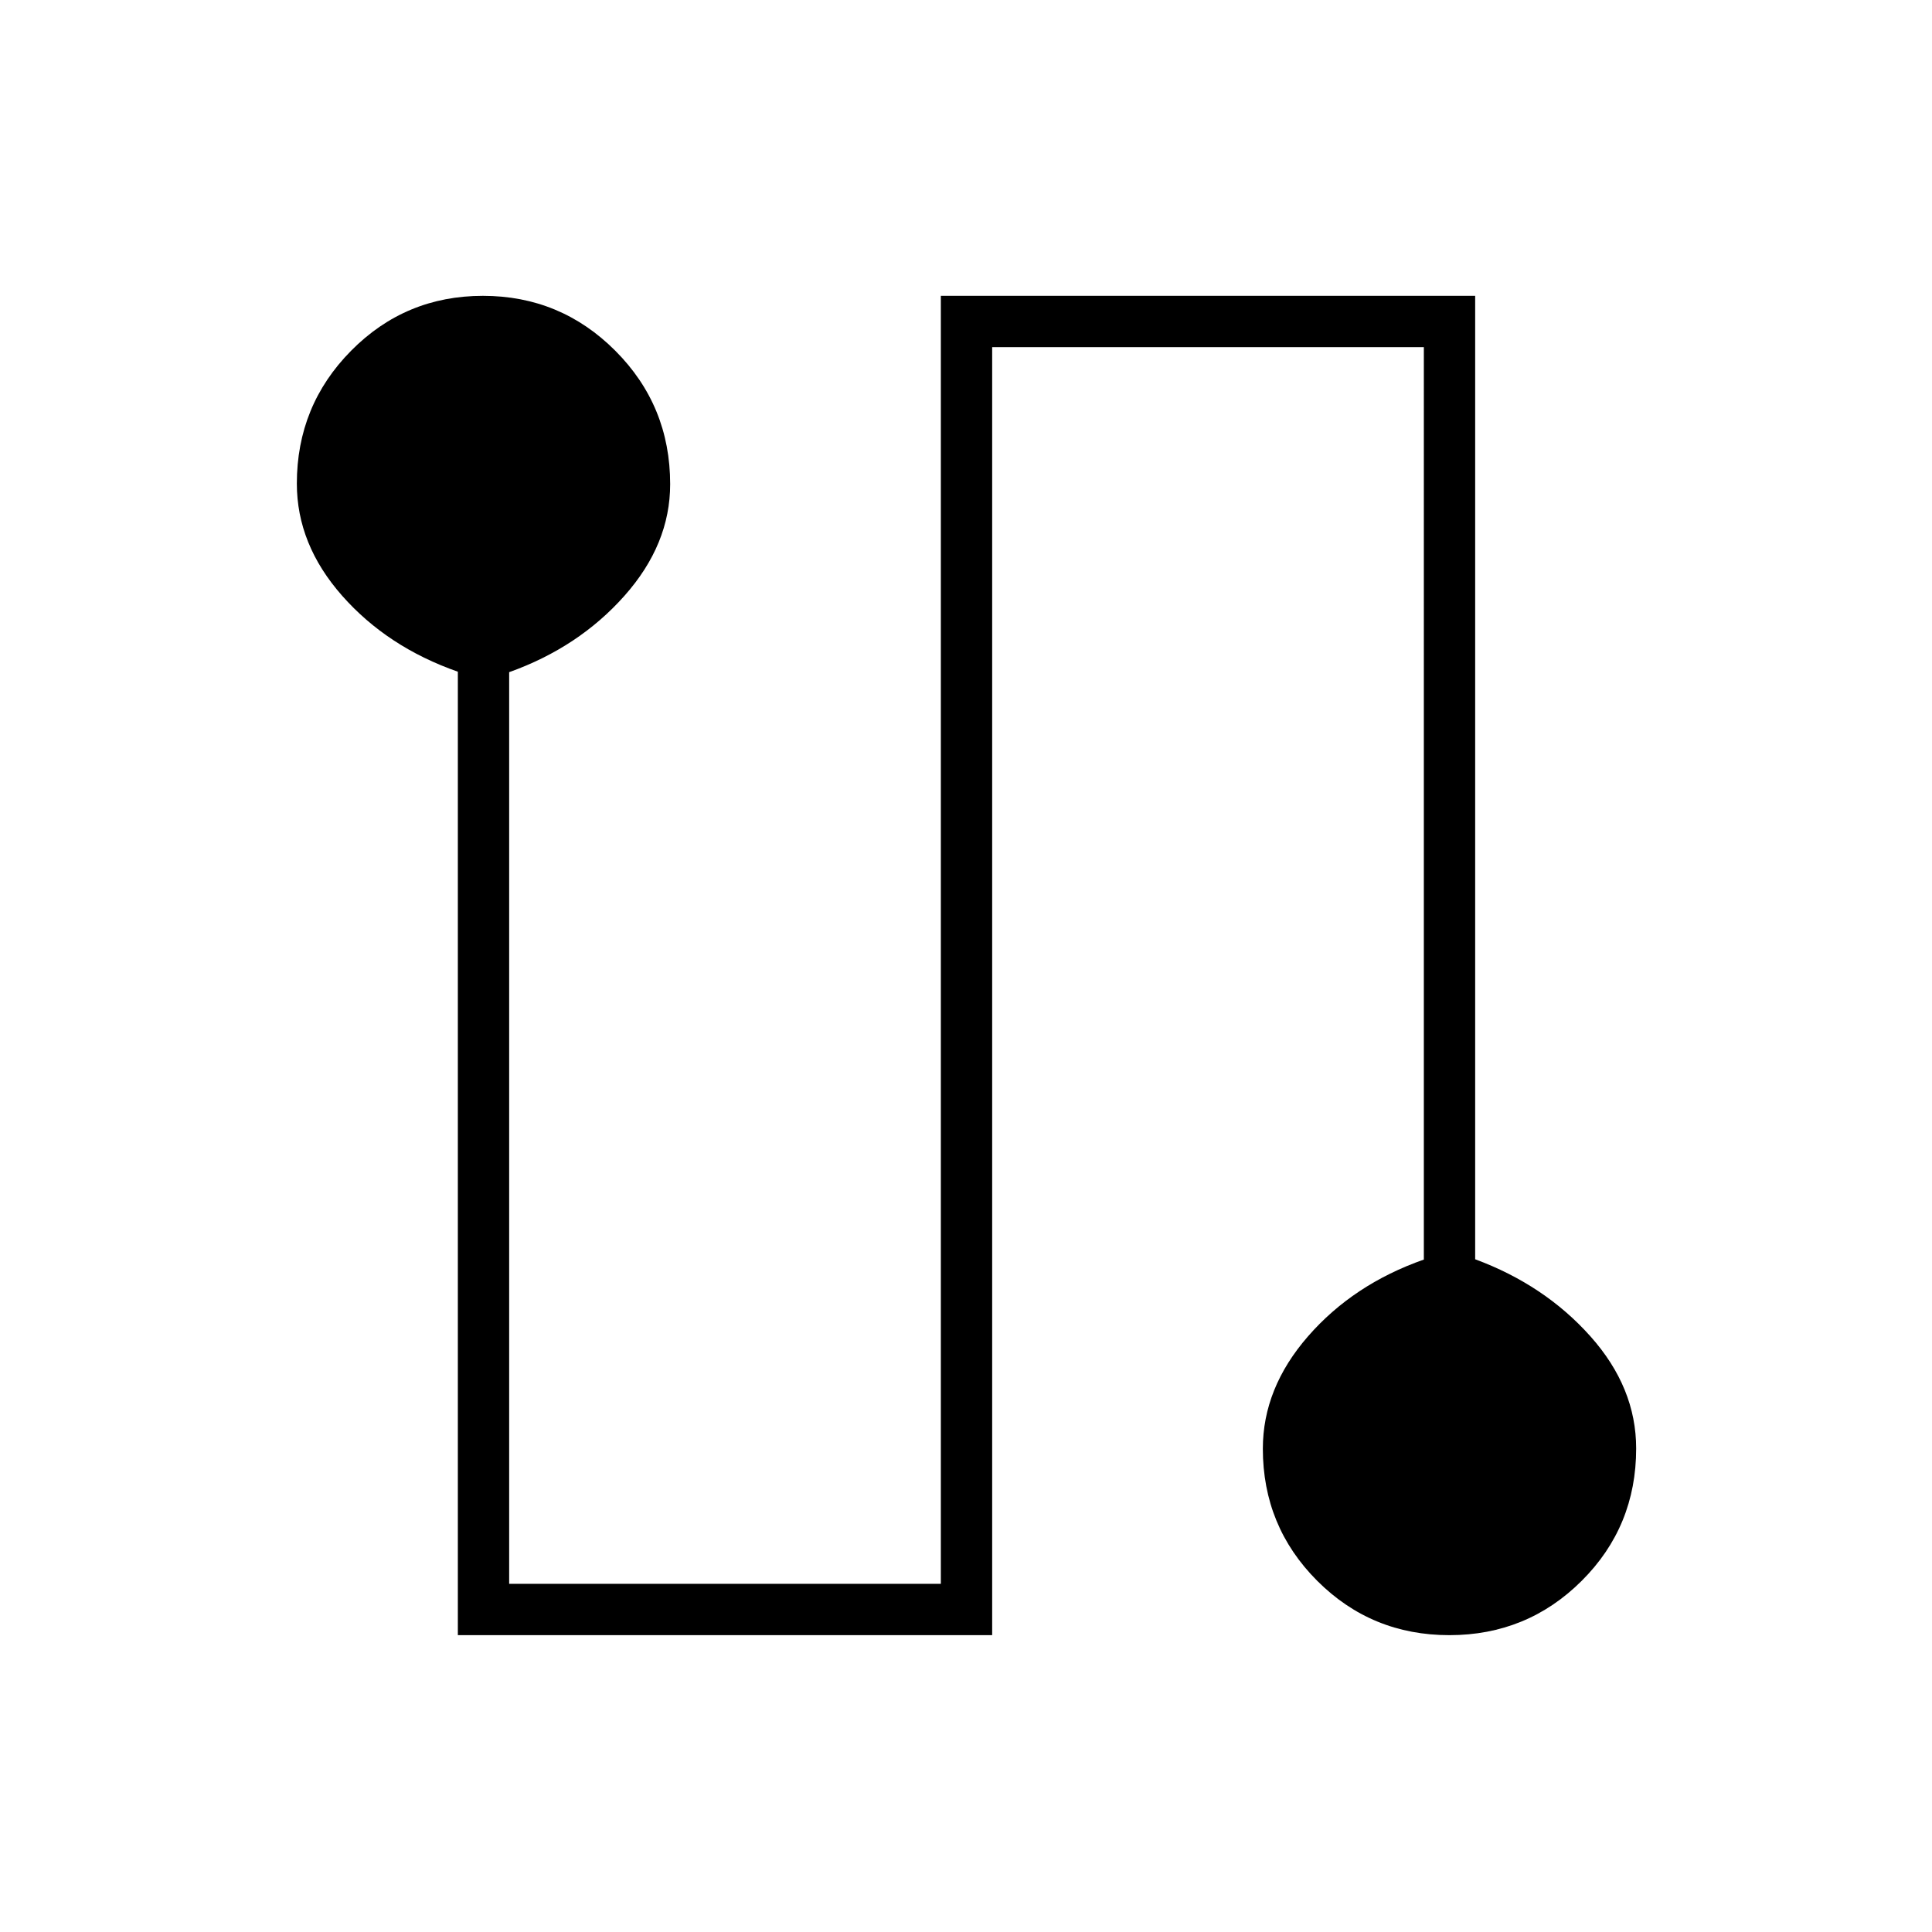 <svg xmlns="http://www.w3.org/2000/svg" height="24" viewBox="0 -960 960 960" width="24"><path d="M227.5-147.5v-478.73q-35-12.27-57.5-37.76t-22.5-55.72q0-38.76 26.97-66.02Q201.44-813 239.97-813t65.78 27.29Q333-758.41 333-719.42q0 29.92-22.75 55.51Q287.5-638.32 253-626v453h214.5v-640H733v478.72q34.5 12.78 57.25 38.27Q813-270.52 813-240.26q0 38.79-27.07 65.77-27.08 26.99-65.75 26.99-38.68 0-65.68-27.02-27-27.03-27-65.63 0-30.11 22.5-55.9t57.5-38.08V-787.5H493v640H227.5Z"/></svg>